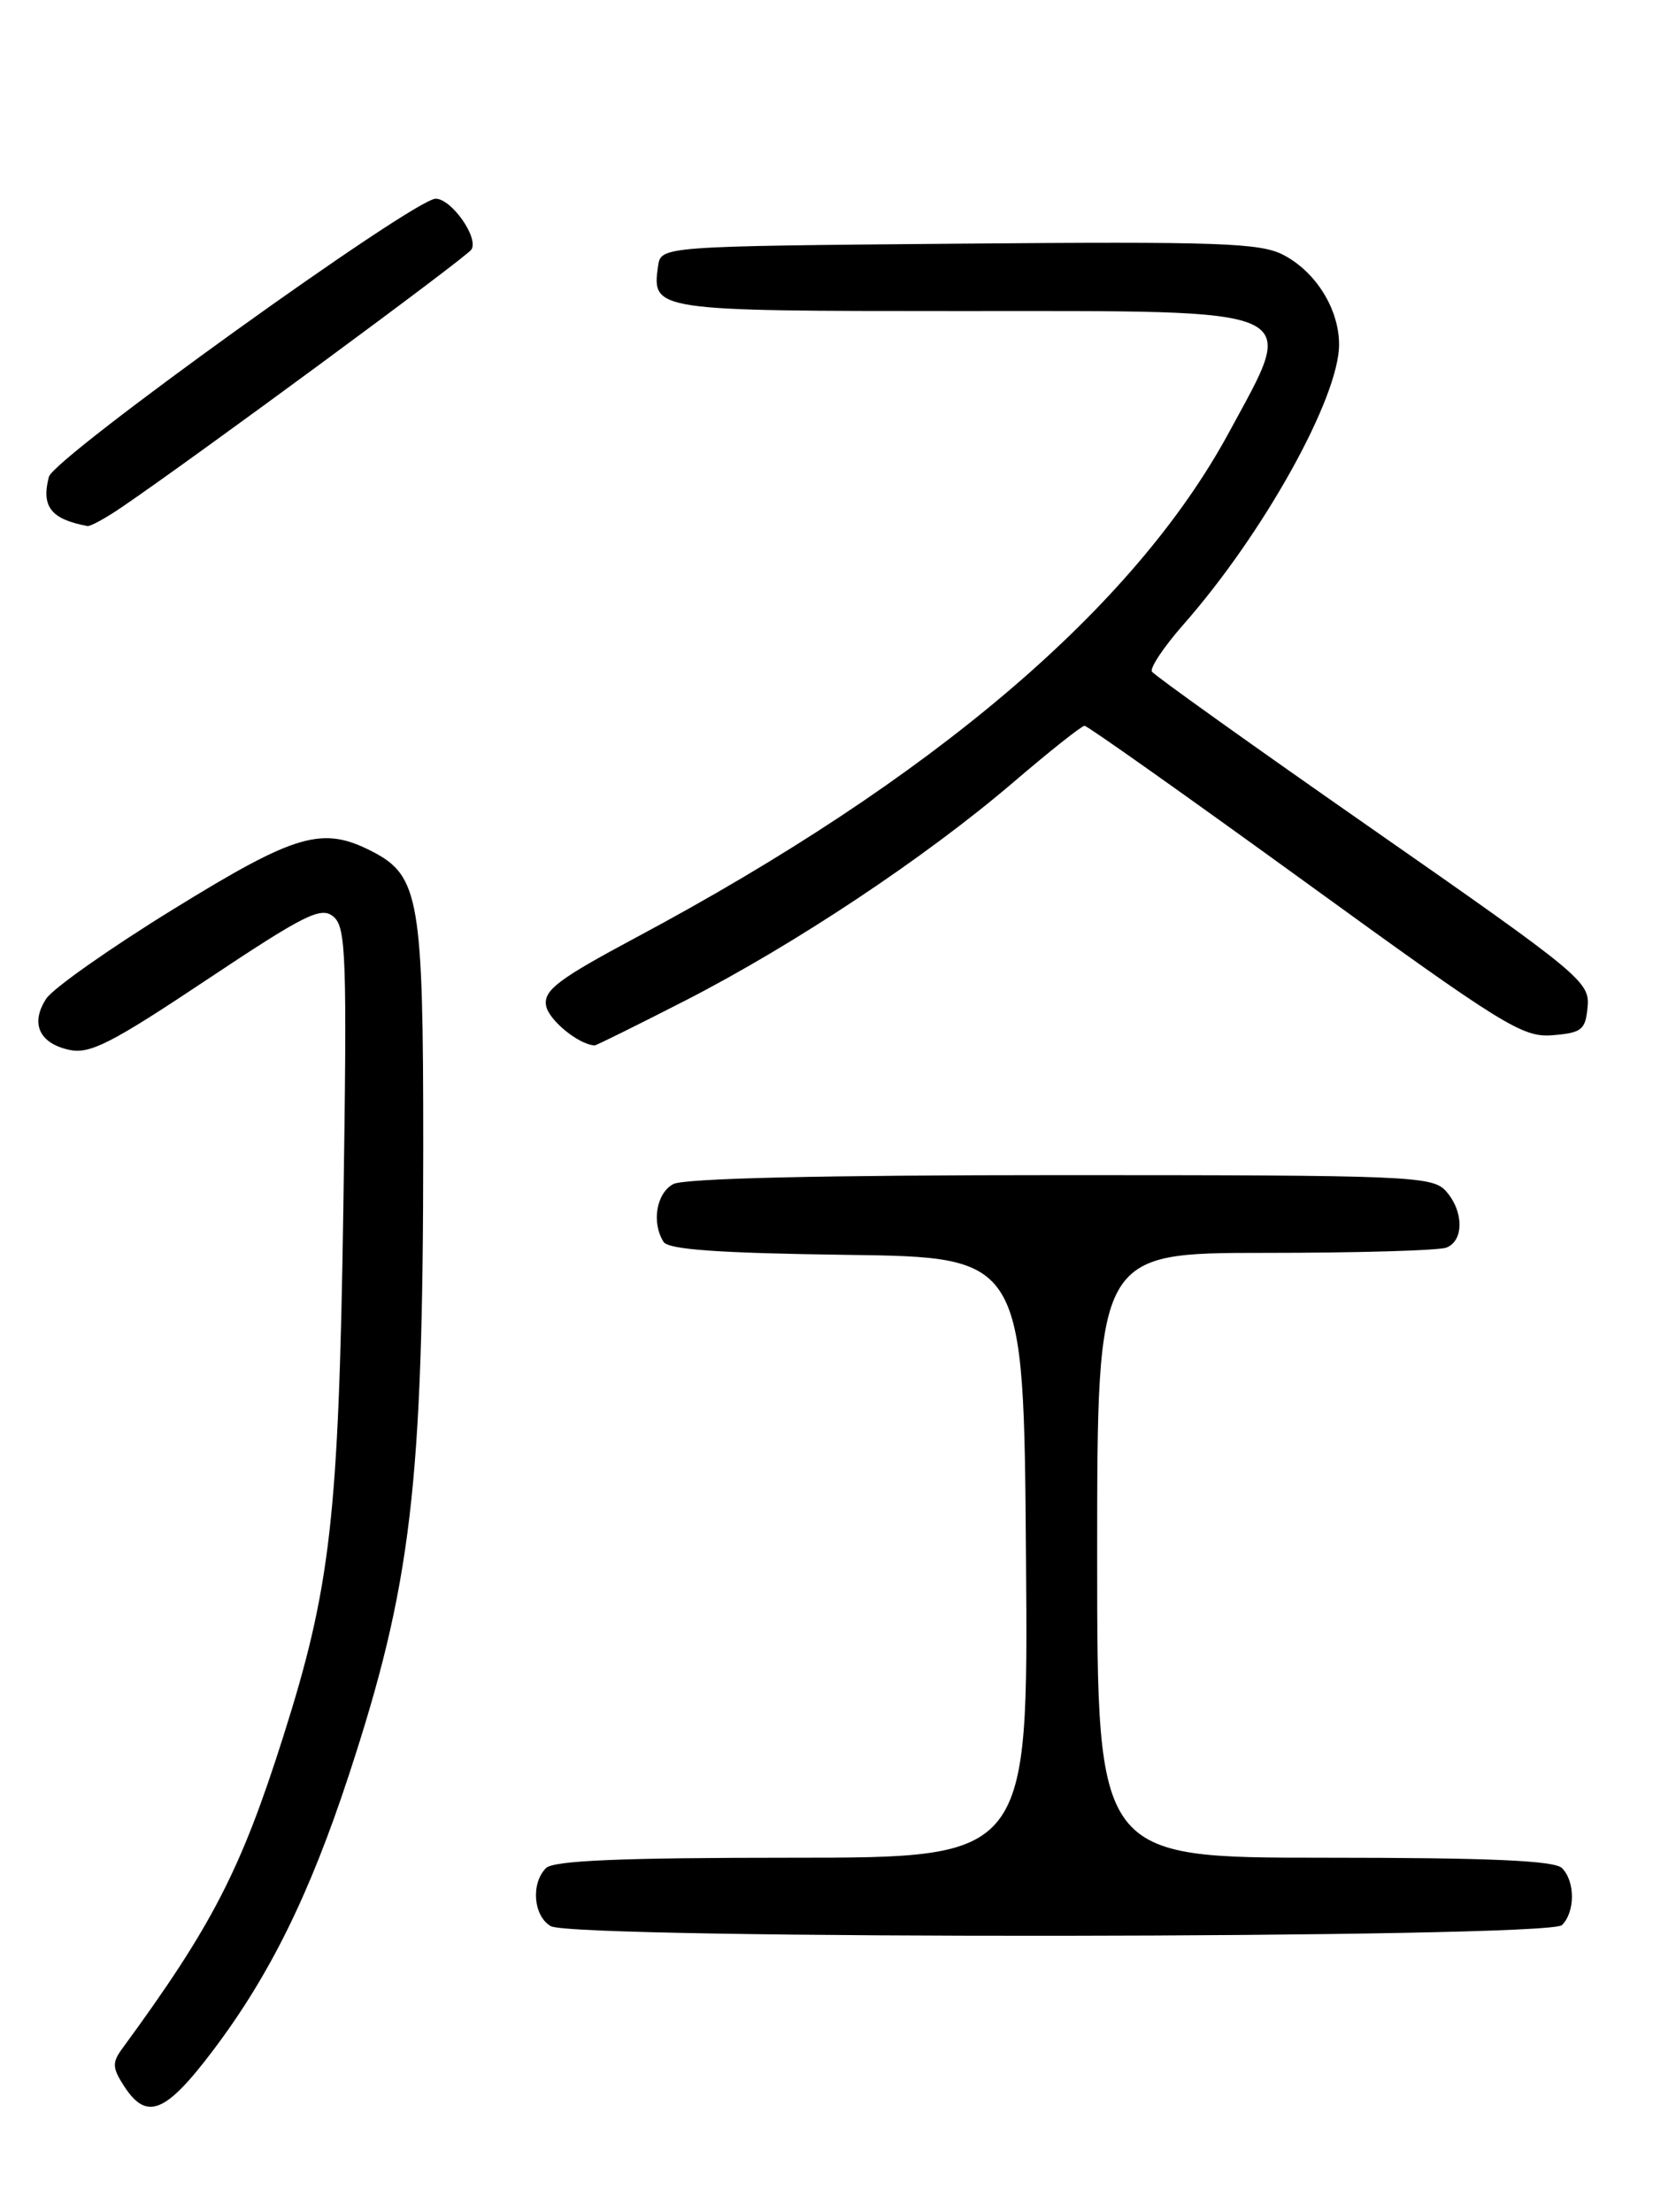 <?xml version="1.0" encoding="UTF-8" standalone="no"?>
<!DOCTYPE svg PUBLIC "-//W3C//DTD SVG 1.1//EN" "http://www.w3.org/Graphics/SVG/1.1/DTD/svg11.dtd" >
<svg xmlns="http://www.w3.org/2000/svg" xmlns:xlink="http://www.w3.org/1999/xlink" version="1.1" viewBox="0 0 194 256">
 <g >
 <path fill="currentColor"
d=" M 24.70 237.25 C 31.24 228.58 35.84 219.24 40.36 205.50 C 47.62 183.41 48.98 171.94 48.99 132.72 C 49.00 104.18 48.52 101.35 43.13 98.57 C 37.33 95.57 34.33 96.43 20.09 105.21 C 12.76 109.72 6.14 114.39 5.36 115.57 C 3.49 118.42 4.52 120.74 8.00 121.50 C 10.39 122.03 12.85 120.78 23.89 113.42 C 35.31 105.81 37.16 104.89 38.59 106.08 C 40.07 107.30 40.18 110.68 39.74 139.97 C 39.20 175.61 38.28 183.68 32.78 201.00 C 27.88 216.44 24.55 222.90 14.13 237.12 C 12.96 238.72 13.00 239.35 14.40 241.49 C 17.00 245.46 19.18 244.57 24.70 237.25 Z  M 180.80 222.80 C 182.34 221.26 182.34 217.74 180.80 216.20 C 179.93 215.33 172.42 215.00 153.30 215.00 C 127.00 215.00 127.00 215.00 127.00 180.00 C 127.00 145.00 127.00 145.00 146.42 145.00 C 157.10 145.00 166.55 144.73 167.42 144.39 C 169.48 143.60 169.44 140.15 167.35 137.83 C 165.79 136.11 163.08 136.00 122.78 136.00 C 95.11 136.00 79.18 136.37 77.93 137.04 C 75.97 138.09 75.40 141.50 76.81 143.73 C 77.38 144.62 83.21 145.03 98.05 145.23 C 118.50 145.50 118.50 145.50 118.76 180.25 C 119.03 215.00 119.03 215.00 91.71 215.00 C 71.80 215.00 64.07 215.33 63.20 216.20 C 61.43 217.97 61.74 221.75 63.75 222.92 C 66.44 224.48 179.23 224.37 180.80 222.80 Z  M 79.34 115.79 C 91.98 109.31 107.10 99.25 117.22 90.60 C 121.46 86.97 125.20 84.00 125.54 84.00 C 125.88 84.00 137.36 92.13 151.06 102.06 C 174.10 118.77 176.25 120.10 179.73 119.81 C 183.11 119.53 183.53 119.19 183.77 116.50 C 184.03 113.63 182.92 112.72 158.93 96.00 C 145.12 86.38 133.60 78.15 133.34 77.73 C 133.08 77.31 134.72 74.85 137.00 72.26 C 146.26 61.74 155.00 46.02 155.00 39.88 C 155.00 35.78 152.33 31.48 148.57 29.51 C 145.89 28.11 141.15 27.94 111.00 28.20 C 76.50 28.50 76.50 28.50 76.17 30.81 C 75.44 35.96 75.70 36.00 111.05 36.00 C 151.65 36.00 150.21 35.35 142.28 50.00 C 131.31 70.29 107.99 90.15 73.55 108.54 C 64.67 113.29 62.94 114.59 63.20 116.34 C 63.44 118.00 66.96 120.90 68.84 120.99 C 69.02 120.99 73.75 118.65 79.34 115.79 Z  M 14.11 58.69 C 22.54 52.95 54.04 29.75 54.57 28.88 C 55.43 27.50 52.25 23.00 50.43 23.00 C 47.91 23.00 6.25 52.95 5.66 55.18 C 4.76 58.64 5.89 60.08 10.11 60.88 C 10.45 60.95 12.25 59.96 14.11 58.69 Z "/>
</g>
</svg>